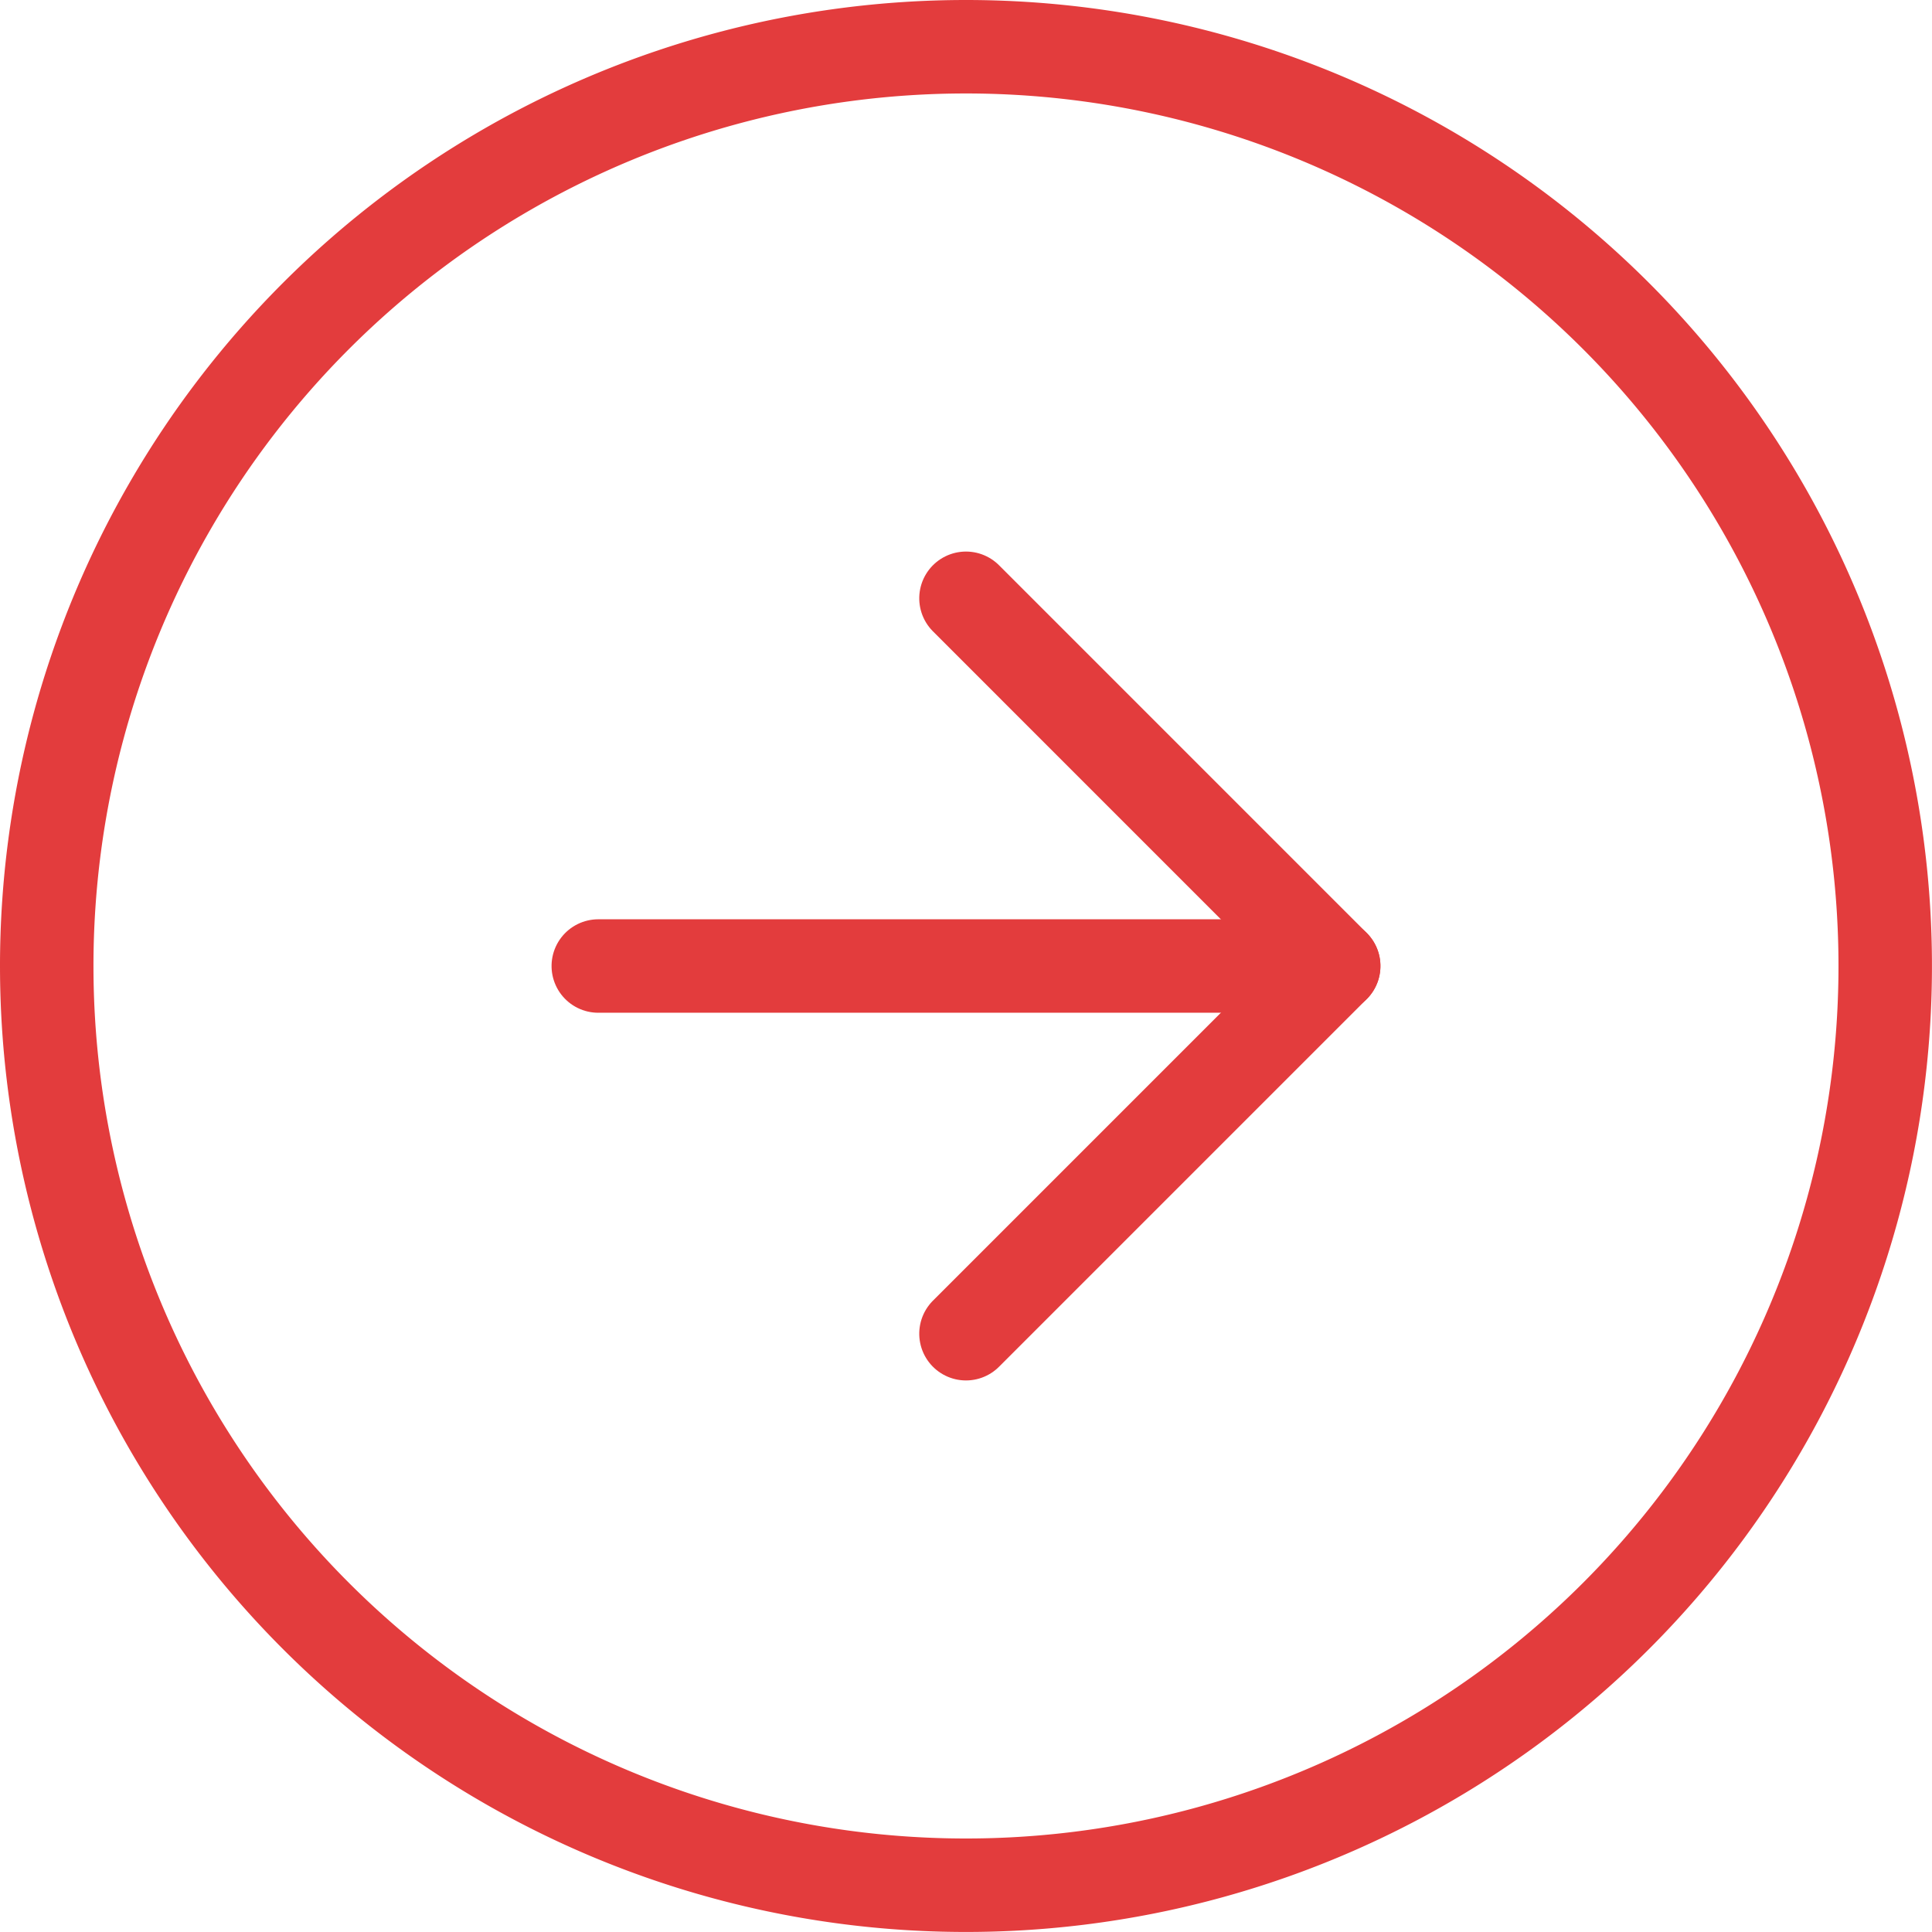 <svg xmlns="http://www.w3.org/2000/svg" width="51.677" height="51.677" viewBox="0 0 51.677 51.677">
  <g id="Icon_feather-arrow-down-circle" data-name="Icon feather-arrow-down-circle" transform="translate(1.25 50.427) rotate(-90)">
    <path id="Path_1583" data-name="Path 1583" d="M49.177,24.588A24.588,24.588,0,1,1,24.588,0,24.588,24.588,0,0,1,49.177,24.588Z" transform="translate(0 0)" fill="none" stroke="#e33c3d" stroke-linecap="round" stroke-linejoin="round" stroke-width="2.5"/>
    <path id="Path_1584" data-name="Path 1584" d="M0,0,9.835,9.835,19.671,0" transform="translate(14.753 24.588)" fill="none" stroke="#e33c3d" stroke-linecap="round" stroke-linejoin="round" stroke-width="2.5"/>
    <path id="Path_1585" data-name="Path 1585" d="M0,0V19.671" transform="translate(24.588 14.753)" fill="none" stroke="#e33c3d" stroke-linecap="round" stroke-linejoin="round" stroke-width="2.5"/>
  </g>
</svg>
